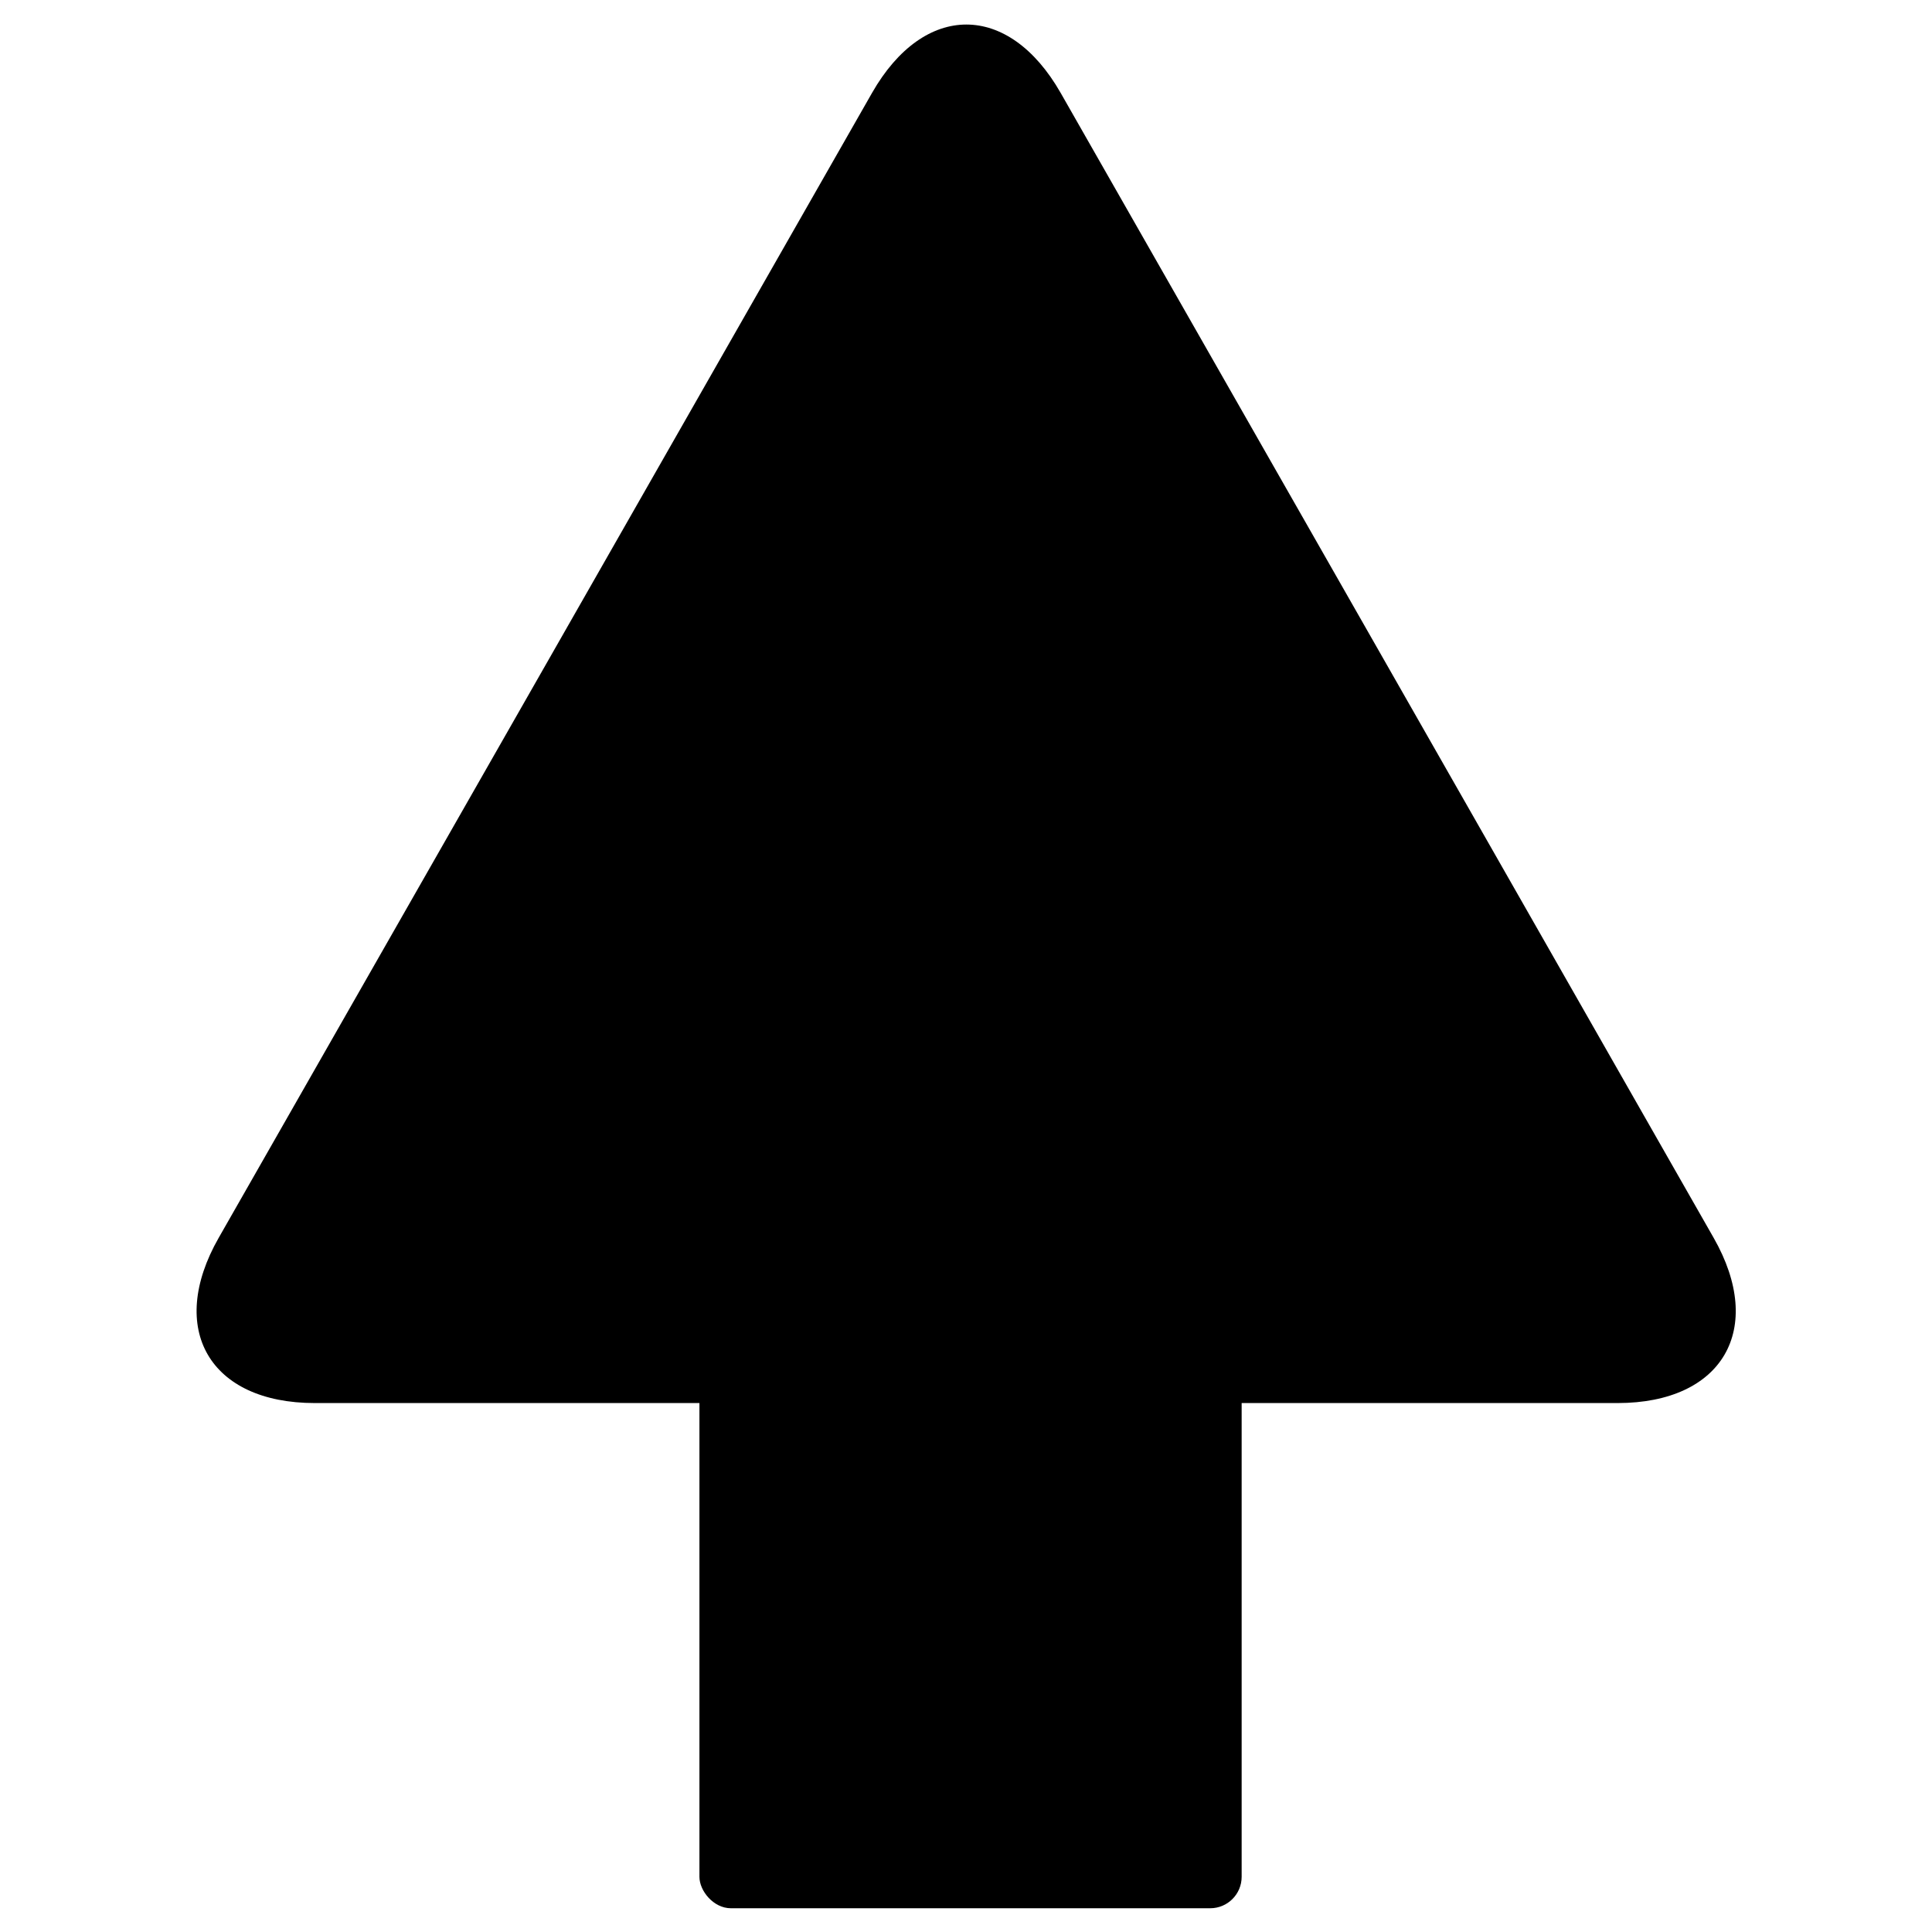 <svg width="553" height="553" xmlns="http://www.w3.org/2000/svg">
    <title>Up Arrow</title>
    <path d="m303.6 26.6c-14.9-26.1-39.1-26.1-54 0l-187 327.7c-14.9 26.1-2.6 47.3 27.5 47.3l372.9 0c30.1 0 42.4-21.2 27.5-47.3l-186.9-327.7z"/>
    <rect ry="9" rx="9" height="185.2" width="155.2" y="361" x="200.2" style="fill:black;stroke-dasharray:null;stroke-linejoin:null;stroke-width:null"/>
</svg>
